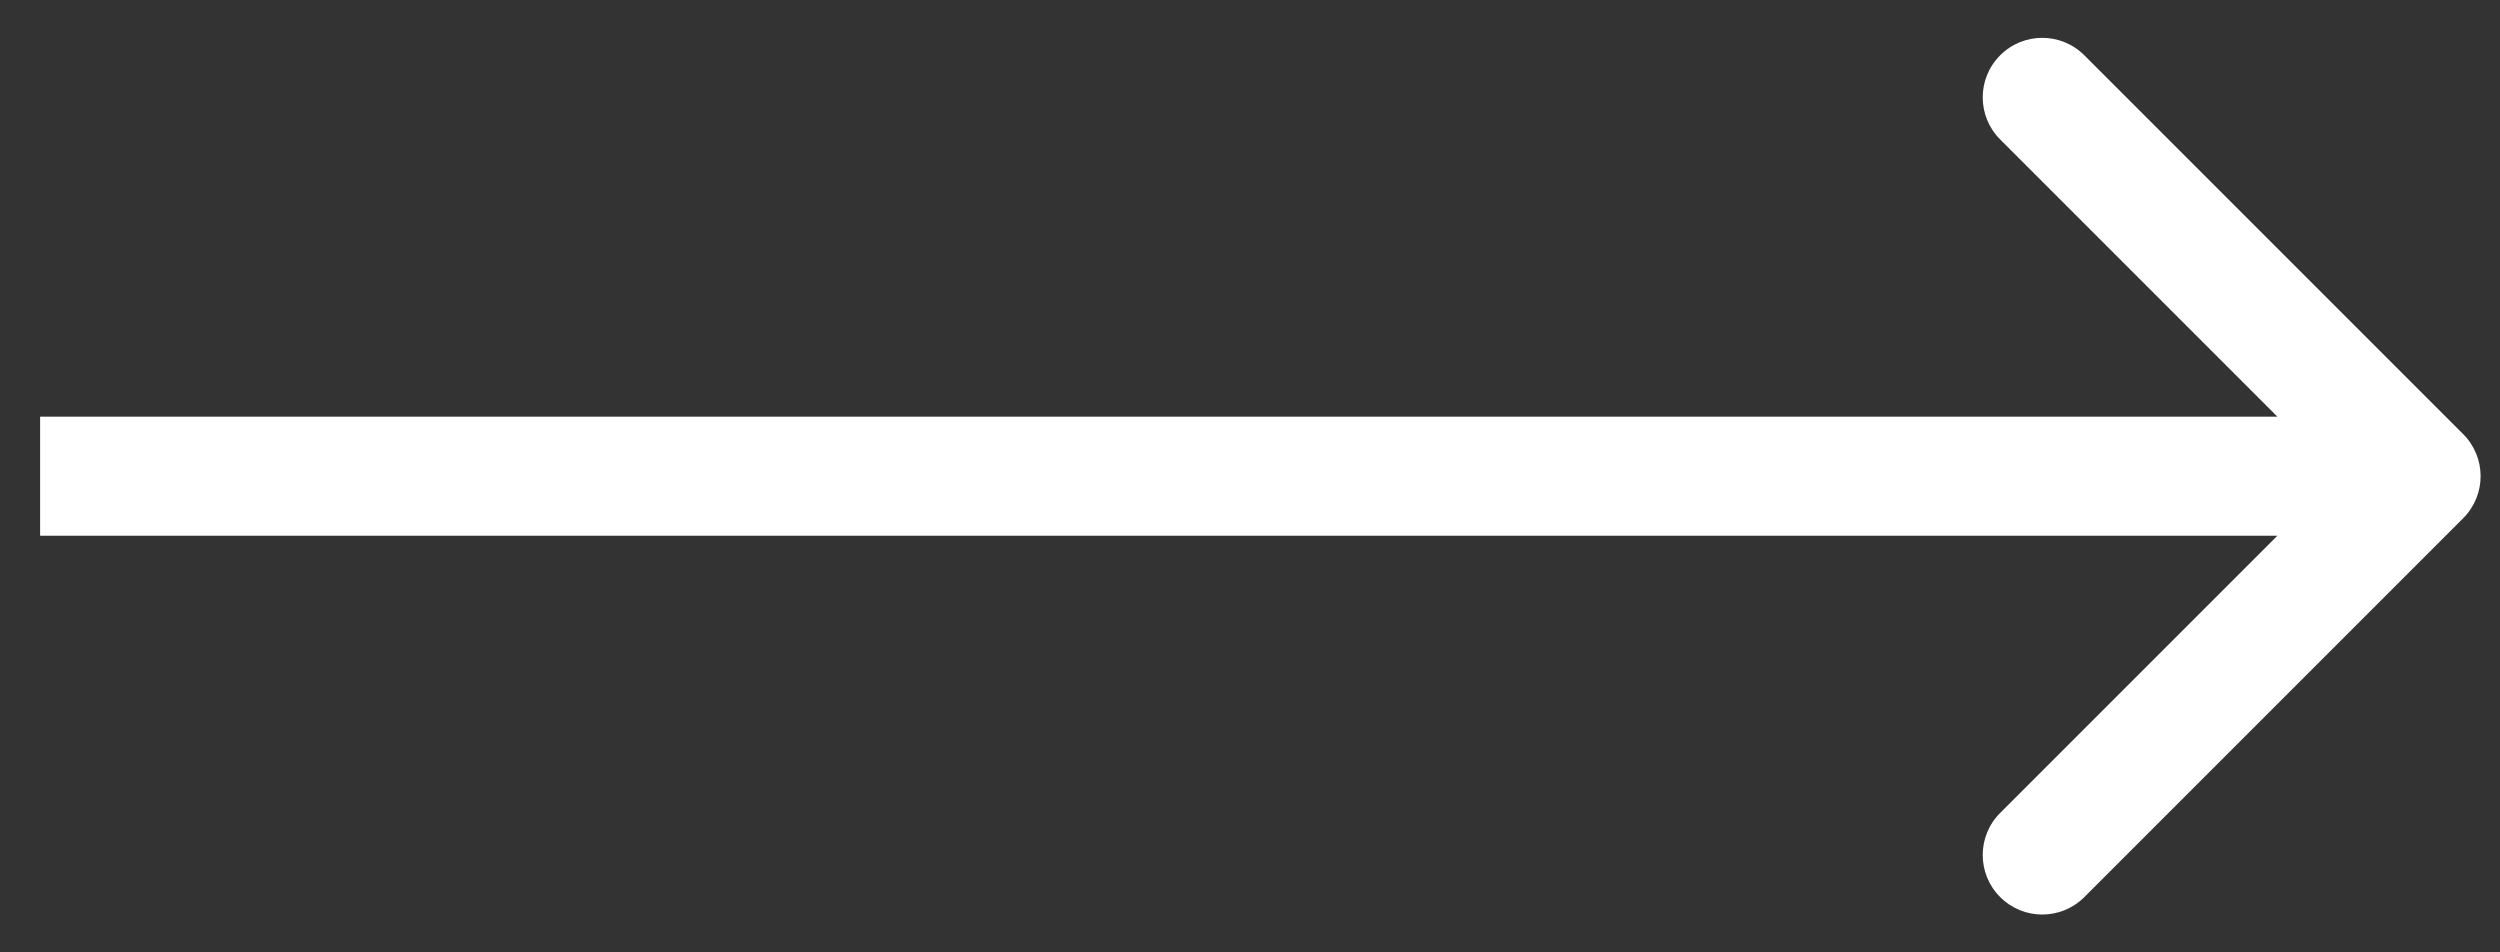 <svg width="42" height="16" viewBox="0 0 42 16" fill="none" xmlns="http://www.w3.org/2000/svg">
<rect x="0" y="0" width="42" height="16" fill="#333333" stroke="none"/>
<path d="M41.381 8.707C41.772 8.317 41.772 7.683 41.381 7.293L35.017 0.929C34.626 0.538 33.993 0.538 33.603 0.929C33.212 1.319 33.212 1.953 33.603 2.343L39.26 8L33.603 13.657C33.212 14.047 33.212 14.681 33.603 15.071C33.993 15.462 34.626 15.462 35.017 15.071L41.381 8.707ZM0.674 9H40.674V7H0.674V9Z" fill="white"/>
</svg>
